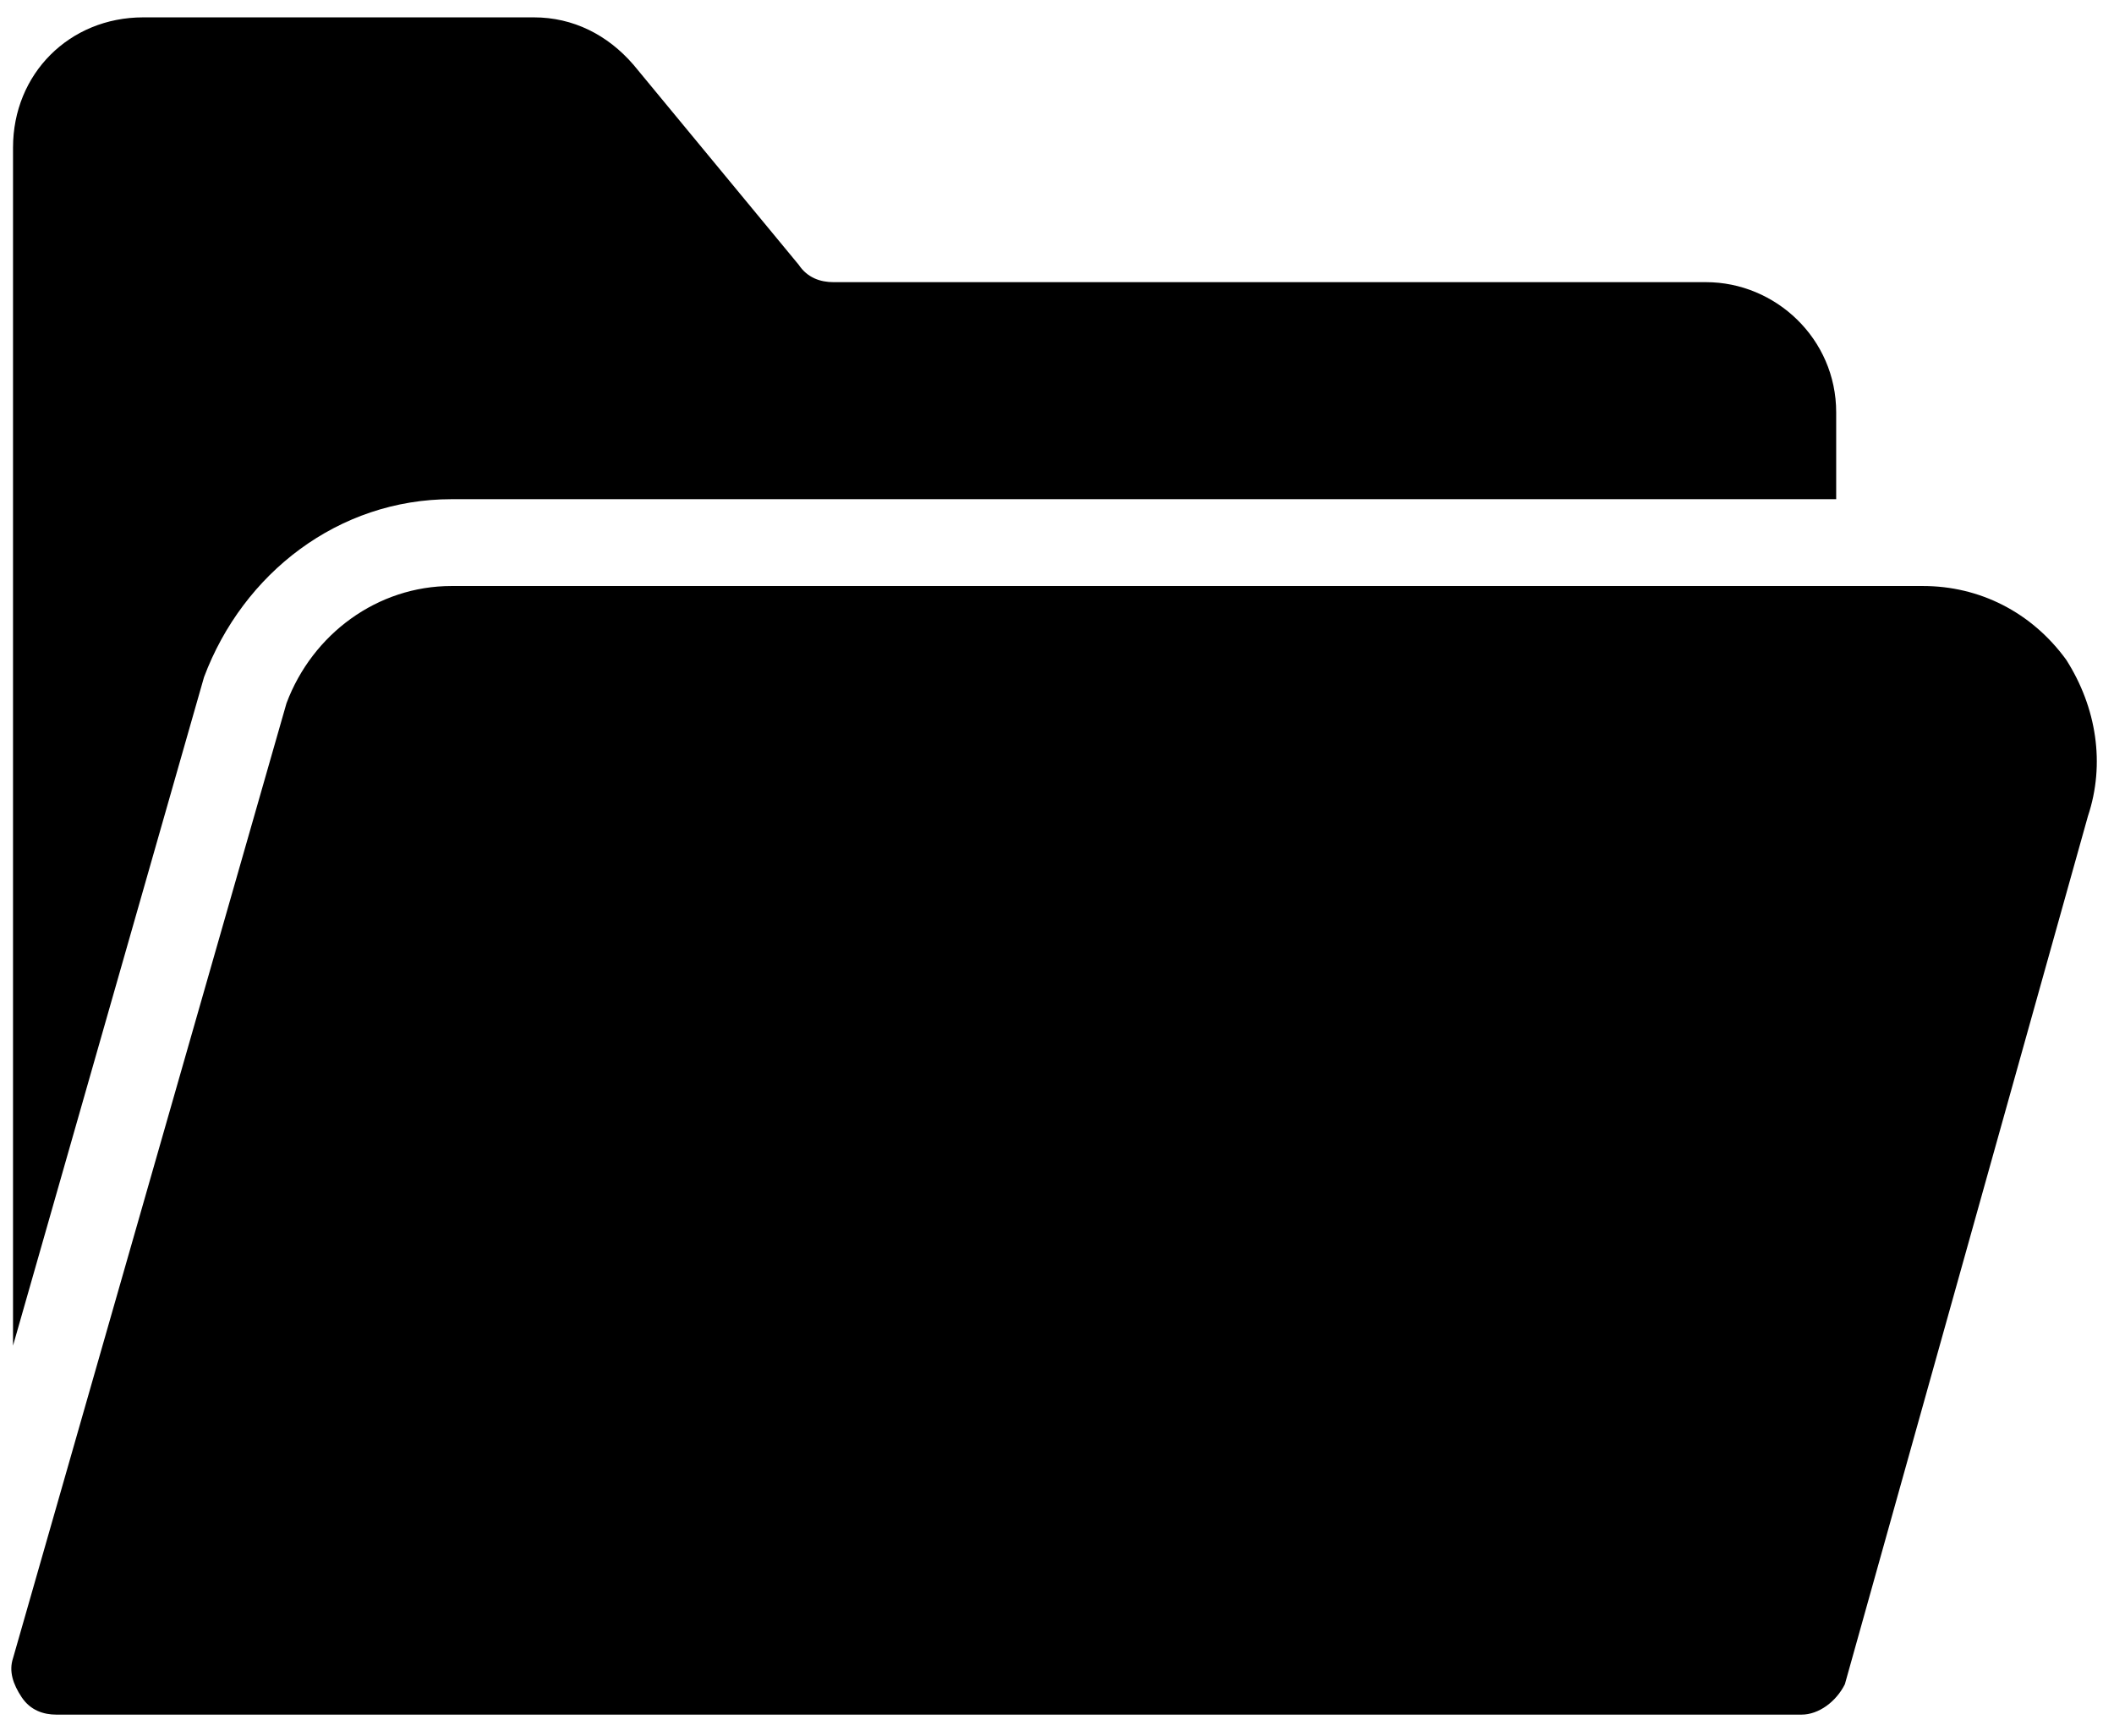 <svg version="1.1" id="Layer_1" xmlns="http://www.w3.org/2000/svg" xmlns:xlink="http://www.w3.org/1999/xlink" x="0px" y="0px" viewBox="0 0 48.7 40" style="enable-background:new 0 0 48.7 40;" xml:space="preserve" width="48.7"  height="40" >
                                        <g>
                                            <path d="M4.7,15.6c0.9-2.4,3.1-4.1,5.7-4.1h31.9v-2c0-1.7-1.4-3-3-3H19.2c-0.3,0-0.6-0.1-0.8-0.4l-3.8-4.6
                                                 c-0.6-0.7-1.4-1.1-2.3-1.1h-9c-1.7,0-3,1.3-3,3V31L4.7,15.6L4.7,15.6z"></path>
                                            <path d="M47.6,15.2c-0.8-1.1-2-1.7-3.3-1.7H10.4c-1.7,0-3.2,1.1-3.8,2.7l-6.3,22c-0.1,0.3,0,0.6,0.2,0.9s0.5,0.4,0.8,0.4h40.2
                                                 c0.4,0,0.8-0.3,1-0.7l5.6-20C48.5,17.6,48.3,16.3,47.6,15.2z"></path>
                                        </g>
                                    </svg>